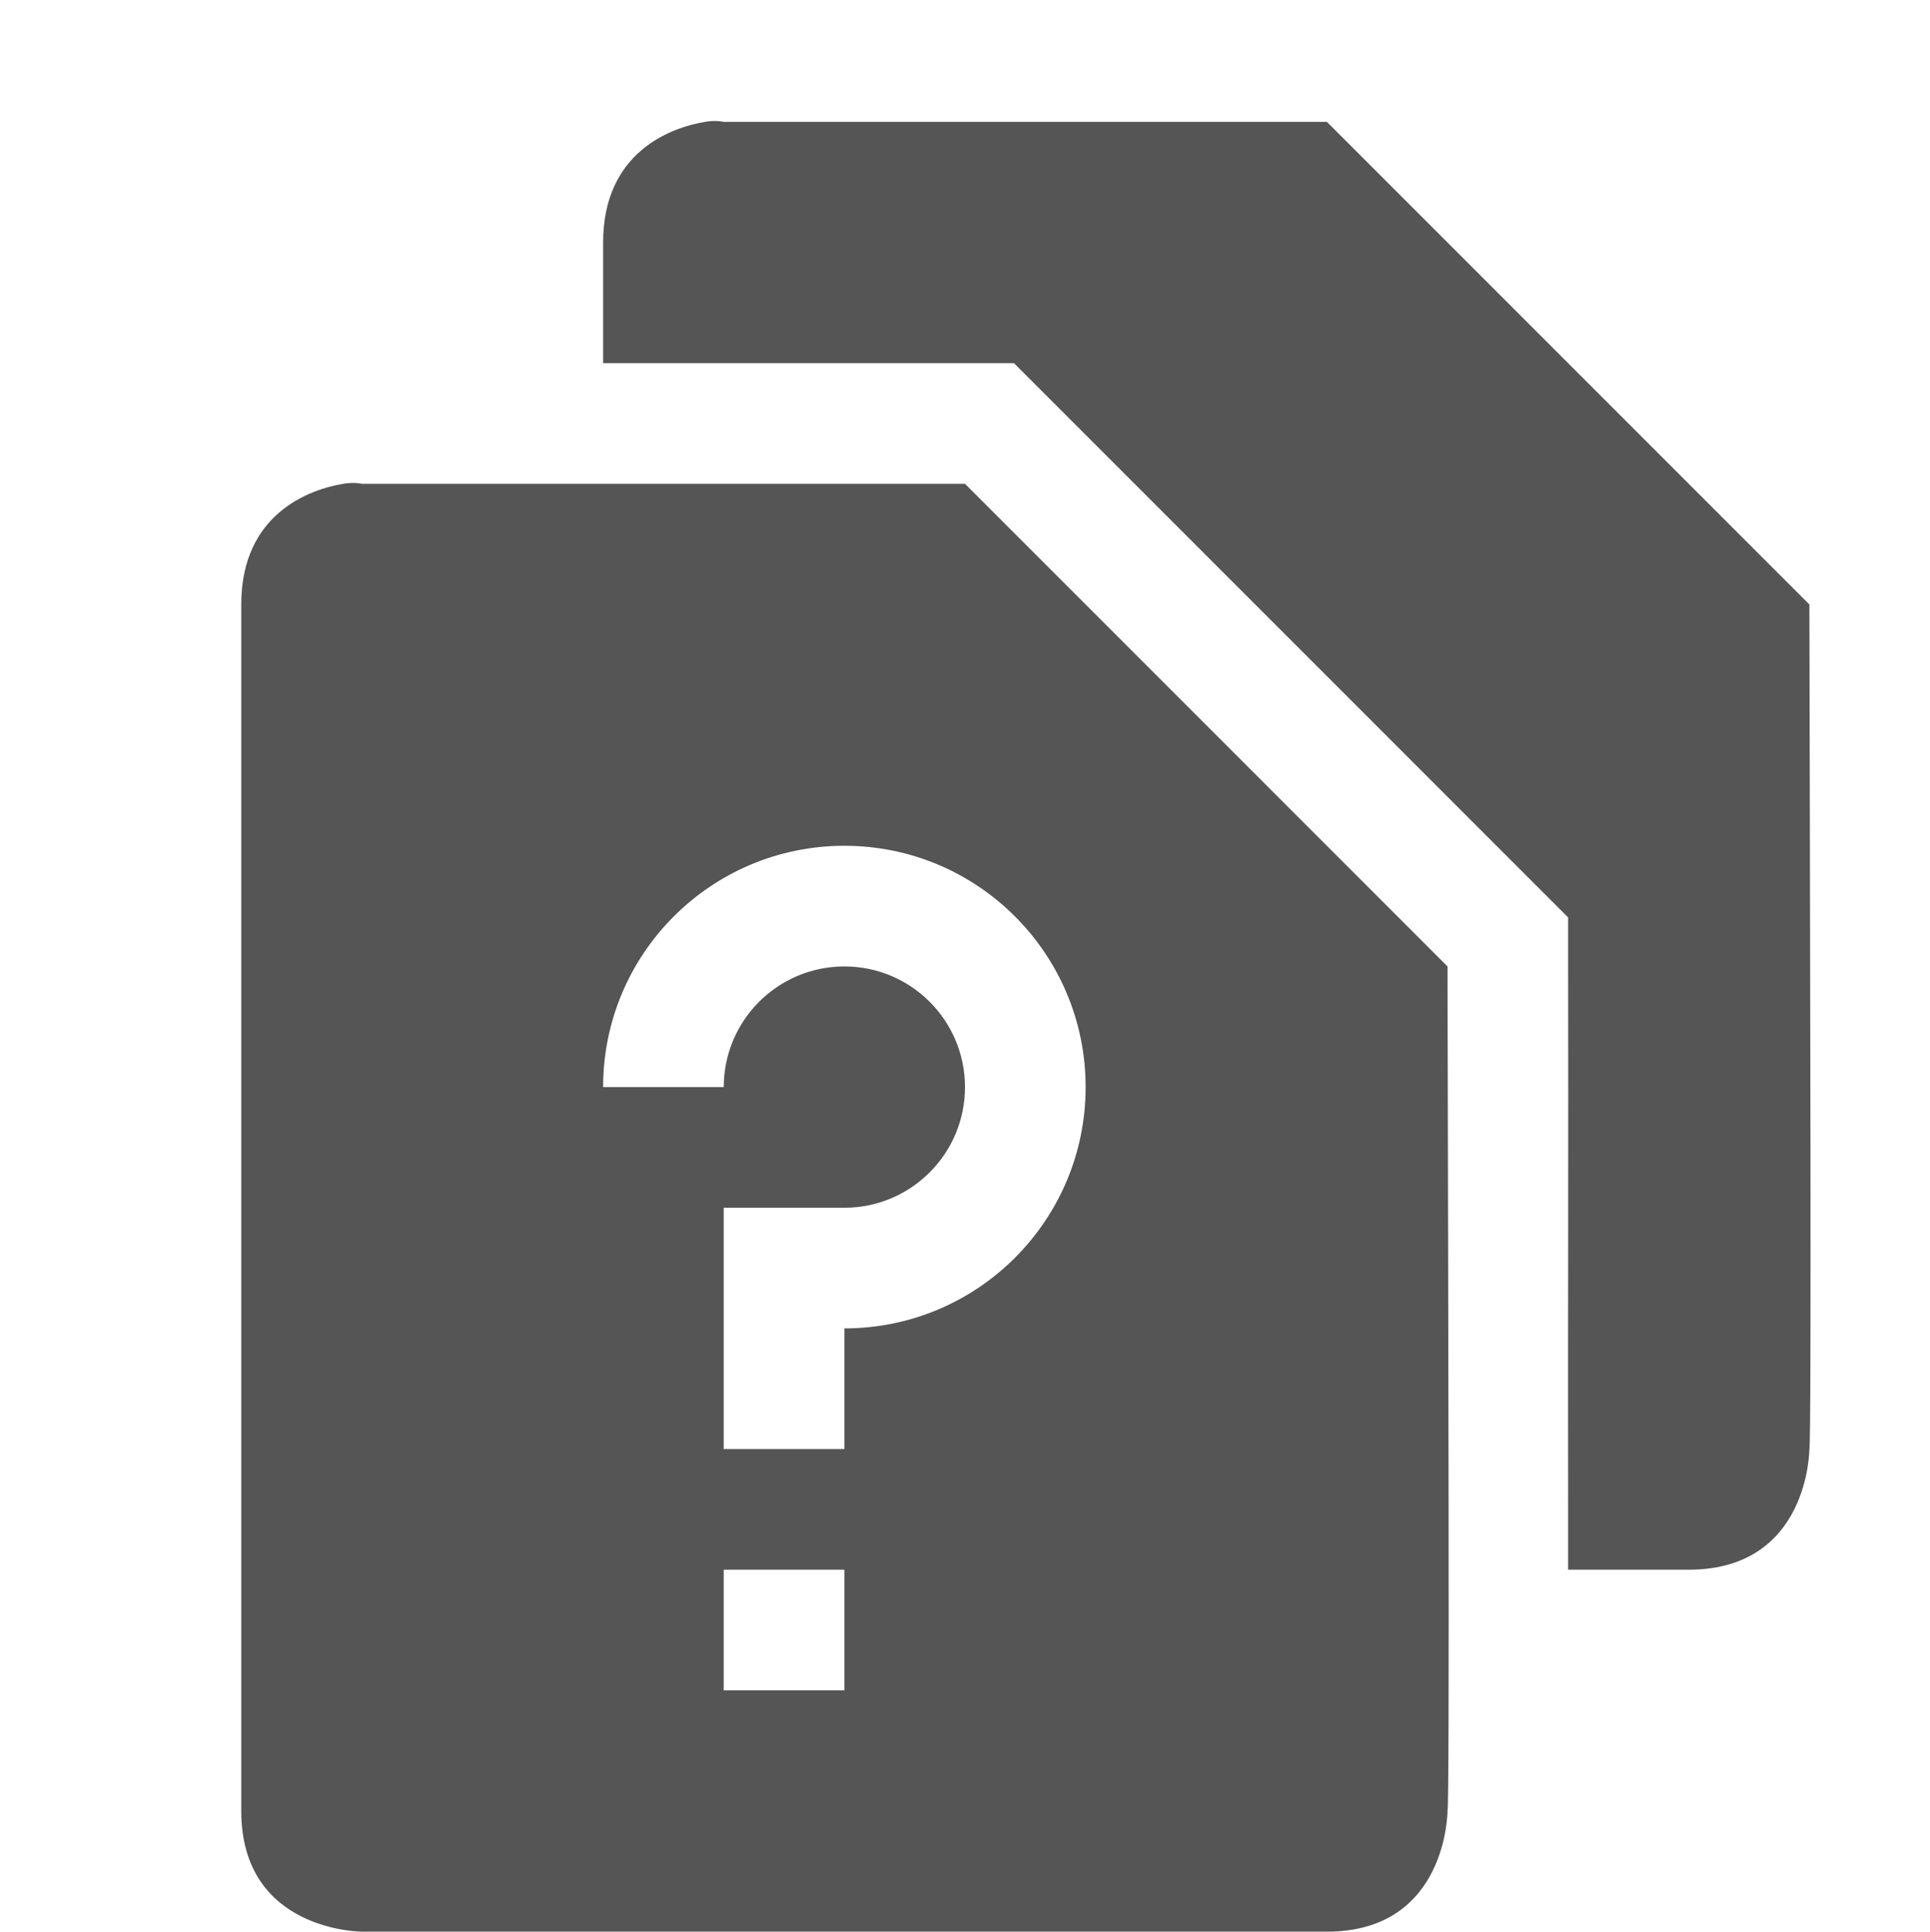 <?xml version='1.0' encoding='UTF-8' standalone='no'?>
<!-- Created with Inkscape (http://www.inkscape.org/) -->

<svg xmlns:cc='http://creativecommons.org/ns#' xmlns:dc='http://purl.org/dc/elements/1.1/' sodipodi:docname='help-faq-symbolic.svg' inkscape:export-filename='/home/sam/source-symbolic.png' inkscape:export-xdpi='270' inkscape:export-ydpi='270' height='16.01' id='svg7384' xmlns:inkscape='http://www.inkscape.org/namespaces/inkscape' xmlns:osb='http://www.openswatchbook.org/uri/2009/osb' xmlns:rdf='http://www.w3.org/1999/02/22-rdf-syntax-ns#' xmlns:sodipodi='http://sodipodi.sourceforge.net/DTD/sodipodi-0.dtd' style='enable-background:new' xmlns:svg='http://www.w3.org/2000/svg' version='1.1' inkscape:version='0.48.4 r9939' width='16' xmlns='http://www.w3.org/2000/svg'>
  <sodipodi:namedview inkscape:bbox-nodes='true' inkscape:bbox-paths='true' bordercolor='#666666' borderlayer='false' borderopacity='1' inkscape:current-layer='g6058' inkscape:cx='68.057056' inkscape:cy='478.94249' gridtolerance='10' inkscape:guide-bbox='true' guidetolerance='10' id='namedview88' inkscape:object-nodes='true' inkscape:object-paths='true' objecttolerance='10' pagecolor='#f7f7f7' inkscape:pageopacity='1' inkscape:pageshadow='2' showborder='false' showgrid='false' showguides='true' inkscape:showpageshadow='false' inkscape:snap-bbox='true' inkscape:snap-bbox-edge-midpoints='false' inkscape:snap-bbox-midpoints='false' inkscape:snap-center='false' inkscape:snap-global='true' inkscape:snap-grids='true' inkscape:snap-intersection-paths='true' inkscape:snap-midpoints='true' inkscape:snap-nodes='true' inkscape:snap-object-midpoints='true' inkscape:snap-others='true' inkscape:snap-page='false' inkscape:snap-smooth-nodes='true' inkscape:snap-to-guides='true' inkscape:window-height='706' inkscape:window-maximized='1' inkscape:window-width='1366' inkscape:window-x='0' inkscape:window-y='32' inkscape:zoom='1'>
    <inkscape:grid color='#000000' dotted='false' empcolor='#0800ff' empopacity='0.463' empspacing='4' enabled='true' id='grid4866' opacity='0.165' originx='-464px' originy='-176px' snapvisiblegridlinesonly='true' spacingx='0.25px' spacingy='0.25px' type='xygrid' visible='true'/>
  </sodipodi:namedview>
  <title id='title8473'>Paper Symbolic Icon Theme</title>
  <defs id='defs7386'>
    <linearGradient id='linearGradient5606' osb:paint='solid'>
      <stop id='stop5608' offset='0' style='stop-color:#000000;stop-opacity:1;'/>
    </linearGradient>
    <filter inkscape:collect='always' color-interpolation-filters='sRGB' id='filter7554'>
      <feBlend inkscape:collect='always' id='feBlend7556' in2='BackgroundImage' mode='darken'/>
    </filter>
  </defs>
  <g inkscape:groupmode='layer' id='layer9' inkscape:label='status' style='display:inline' transform='translate(-705,-40.99)'/>
  <g inkscape:groupmode='layer' id='layer10' inkscape:label='devices' style='display:inline;filter:url(#filter7554)' transform='translate(-705,-40.99)'/>
  <g inkscape:groupmode='layer' id='layer1' inkscape:label='places' style='display:inline' transform='translate(-464,-657.99)'/>
  <g inkscape:groupmode='layer' id='layer14' inkscape:label='mimetypes' style='display:inline' transform='translate(-705,-40.99)'/>
  <g inkscape:groupmode='layer' id='layer15' inkscape:label='emblems' style='display:inline' transform='translate(-705,-40.99)'/>
  <g inkscape:groupmode='layer' id='g71291' inkscape:label='emotes' style='display:inline' transform='translate(-705,-40.99)'/>
  <g inkscape:groupmode='layer' id='layer2' inkscape:label='categories' style='display:inline' transform='translate(-464,-507.99)'/>
  <g inkscape:groupmode='layer' id='g6058' inkscape:label='apps' style='display:inline' transform='translate(-464,-507.99)'>
    <path inkscape:connector-curvature='0' d='M 469.844,509 C 469.562,509.047 469,509.25 469,510 l 0,1 3,0 0.406,0 0.312,0.312 4,4 L 477,515.594 477,516 c 0.003,1.273 -0.002,3.01 0,4.438 2.7e-4,0.221 -1.2e-4,0.359 0,0.562 l 1,0 c 1,0 1,-1 1,-1 0.019,-0.046 0.005,-4.453 0,-7 l -4,-4 -5,0 c 0,0 -0.062,-0.016 -0.156,0 z' id='path8077' sodipodi:nodetypes='cscccccccccsccccc' style='fill:#555555;fill-opacity:1;stroke:none;display:inline;enable-background:new'/>
    
    <path inkscape:connector-curvature='0' d='M 466.844,512 C 466.562,512.047 466,512.25 466,513 l 0,10 c 0,1 1,1 1,1 l 8,0 c 1,0 1,-1 1,-1 0.019,-0.046 0.005,-4.453 0,-7 l -4,-4 -5,0 c 0,0 -0.062,-0.016 -0.156,0 z M 471,515 c 1.105,0 2,0.895 2,2 0,1.105 -0.895,2 -2,2 l 0,1 -1,0 0,-2 1,0 c 0.552,0 1,-0.448 1,-1 0,-0.552 -0.448,-1 -1,-1 -0.552,0 -1,0.448 -1,1 l -1,0 c 0,-1.105 0.895,-2 2,-2 z m -1,6 1,0 0,1 -1,0 z' id='path8075' sodipodi:nodetypes='csscscccccssccccsssccsccccc' style='fill:#555555;fill-opacity:1;stroke:none;display:inline;enable-background:new'/>
  </g>
  <g inkscape:groupmode='layer' id='layer12' inkscape:label='actions' style='display:inline' transform='translate(-705,-40.99)'/>
</svg>
